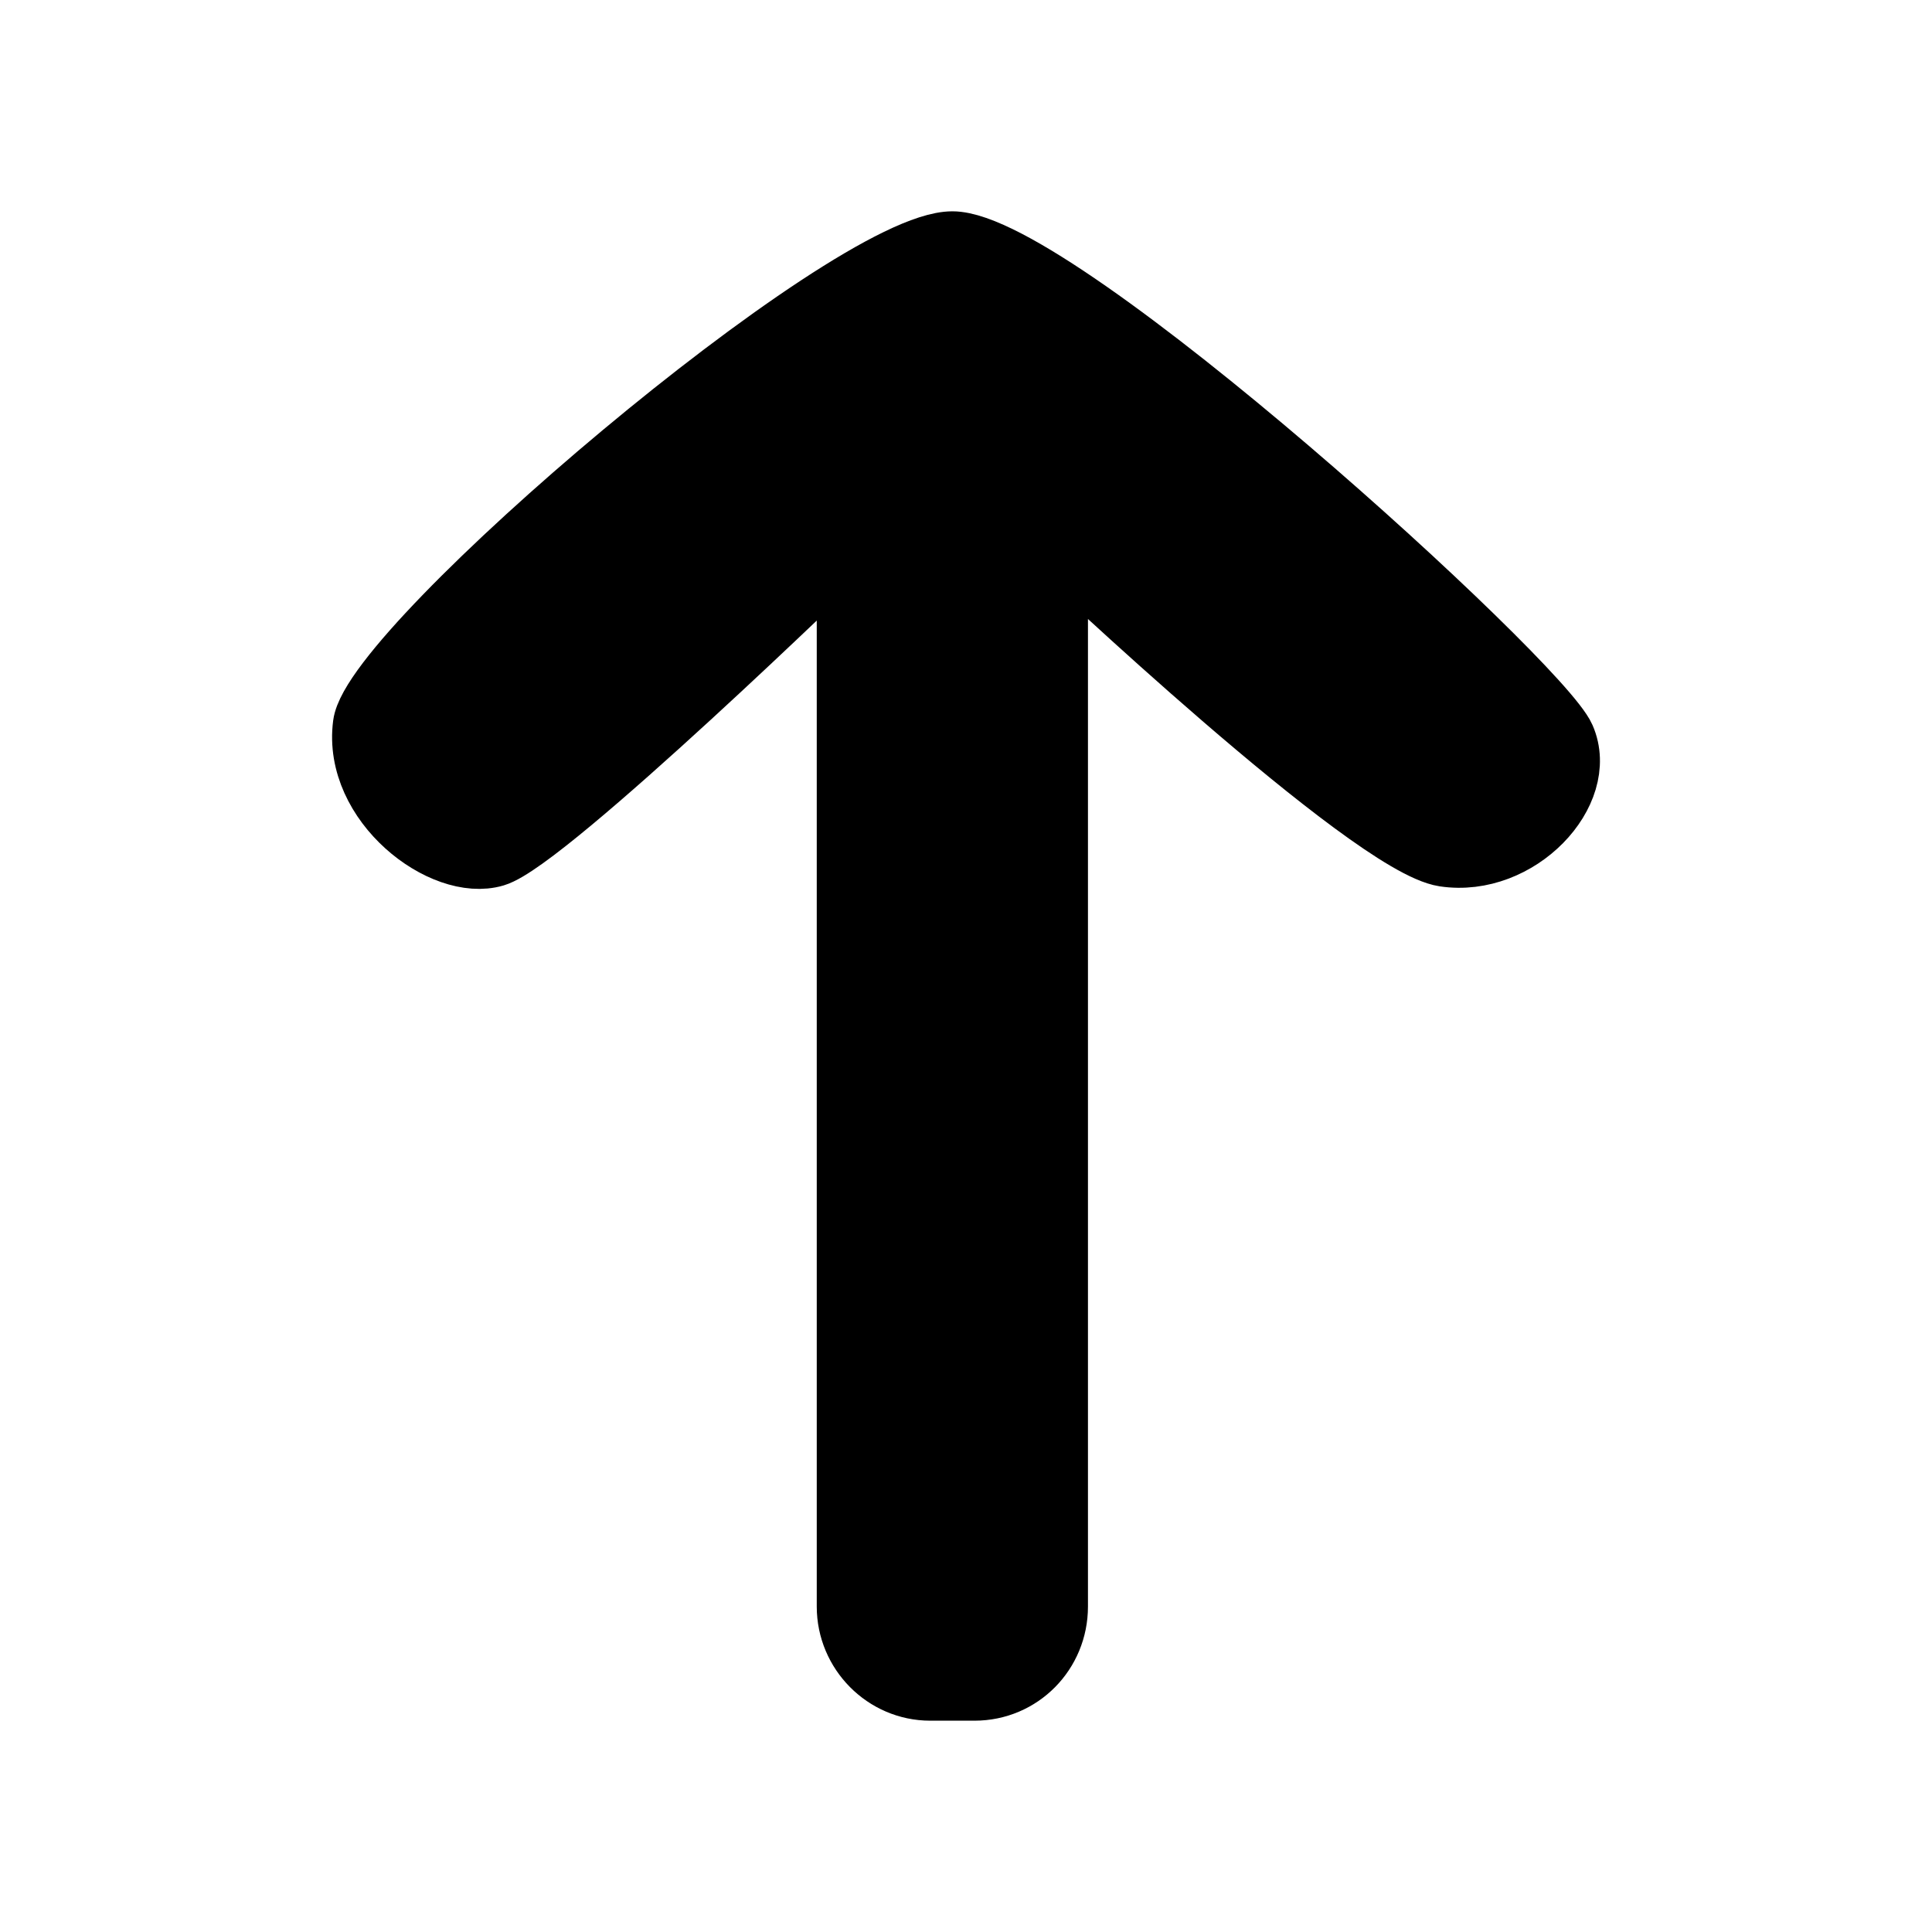 <svg xmlns="http://www.w3.org/2000/svg" width="16" height="16" viewBox="0 0 16 16">
    <g fill="currentColor" fill-rule="evenodd" stroke-linecap="round" stroke-linejoin="round" stroke="currentColor" stroke-width=".5">
        <path d="M14 7.704c0-.38-.314-.69-.695-.69H4.553S6.965 4.532 7.093 4.1C7.222 3.667 6.656 2.921 6 3.007c-.656.085-4 4.007-4 4.88 0 .873 3.648 4.874 4.106 5.073.459.2 1.08-.382.987-1-.093-.617-2.54-3.2-2.54-3.2h8.752c.384 0 .695-.304.695-.69v-.366z" transform="translate(-71, -144) translate(20, 130) translate(51, 14) translate(8, 8) scale(-1, 1) rotate(90) translate(-8, -8)"/>
    </g>
</svg>

